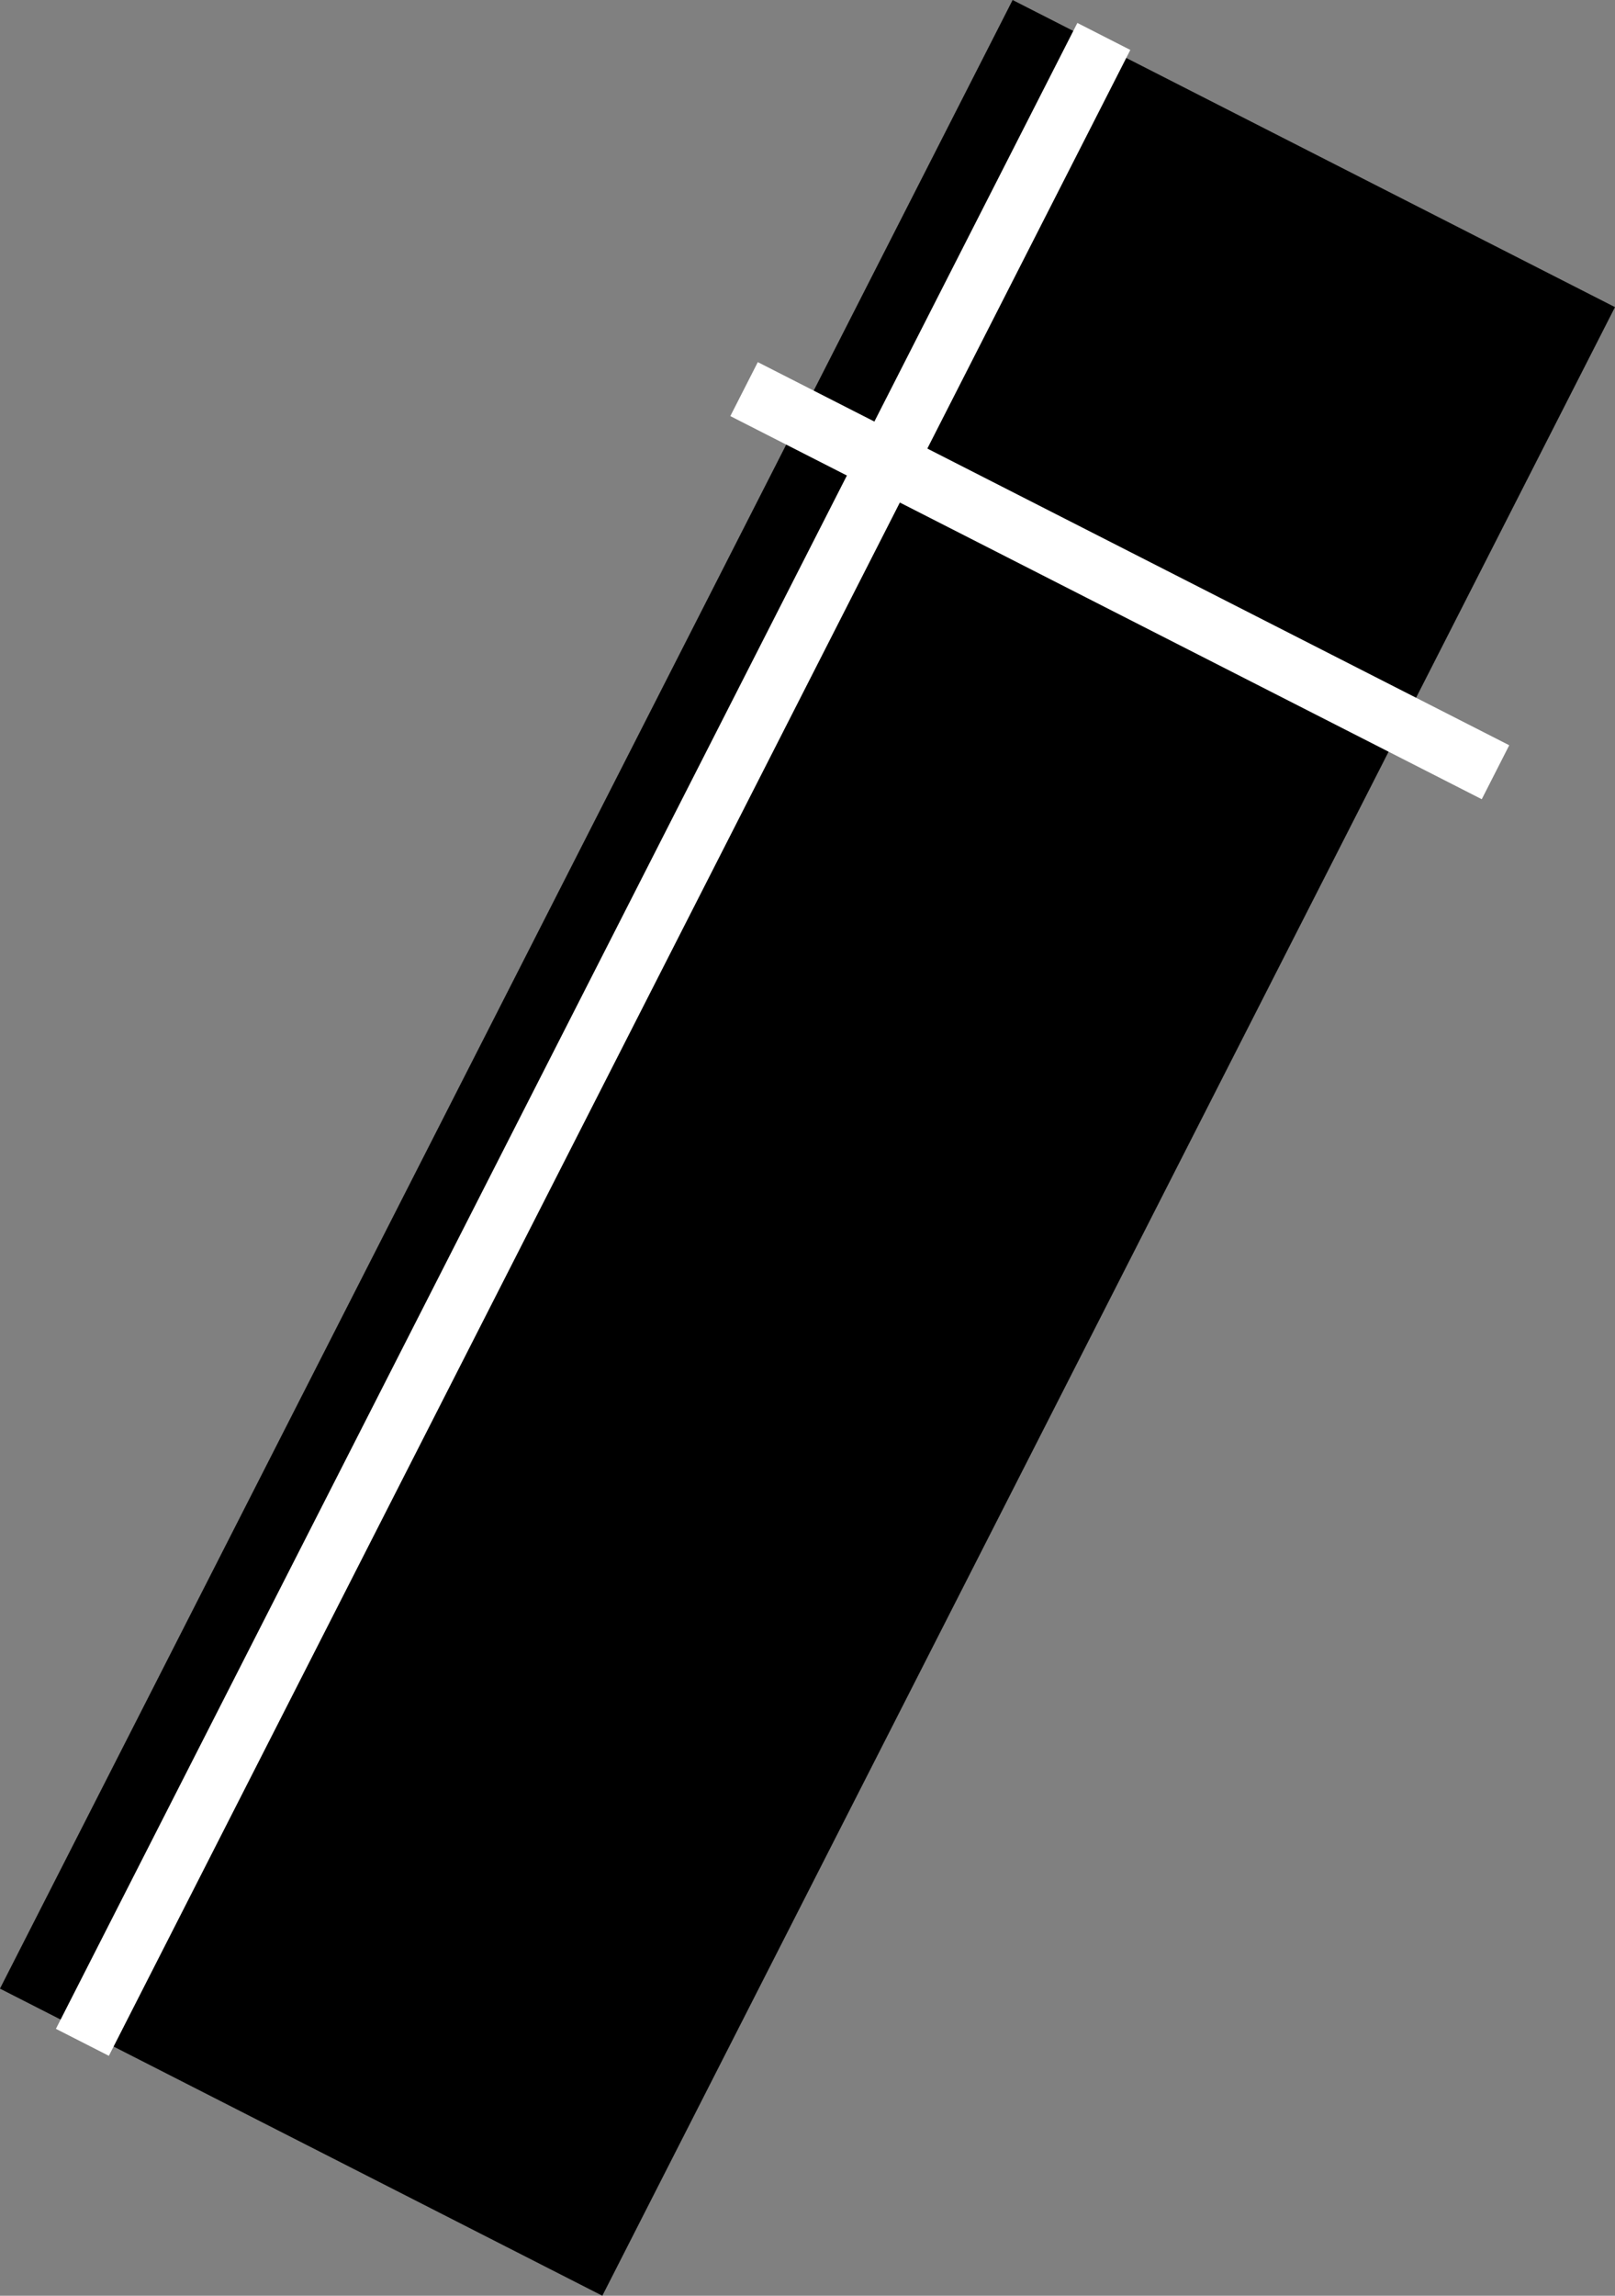 <?xml version="1.0" encoding="UTF-8" standalone="no"?><!-- Generator: Gravit.io --><svg xmlns="http://www.w3.org/2000/svg" xmlns:xlink="http://www.w3.org/1999/xlink" style="isolation:isolate" viewBox="192.837 3.125 351.163 498.875" width="351.163pt" height="498.875pt"><rect x="192.837" y="3.125" width="351.163" height="498.875" fill="#808080" stroke="none"/><defs><clipPath id="_clipPath_ylmue2PNhnzV0nL5usG62AbIQgA8uYeb"><rect x="192.837" y="3.125" width="351.163" height="498.875"/></clipPath></defs><g clip-path="url(#_clipPath_ylmue2PNhnzV0nL5usG62AbIQgA8uYeb)"><rect x="294.918" y="10.063" width="147" height="485" transform="matrix(0.891,0.454,-0.454,0.891,154.816,-139.731)" fill="rgb(0,0,0)"/><rect x="429.736" y="37.615" width="13.162" height="183.378" transform="matrix(0.454,-0.891,0.891,0.454,123.022,459.363)" fill="rgb(255,255,255)"/><rect x="315.345" y="-15.619" width="12.924" height="489.213" transform="matrix(0.891,0.454,-0.454,0.891,139.033,-121.139)" fill="rgb(255,255,255)"/></g></svg>